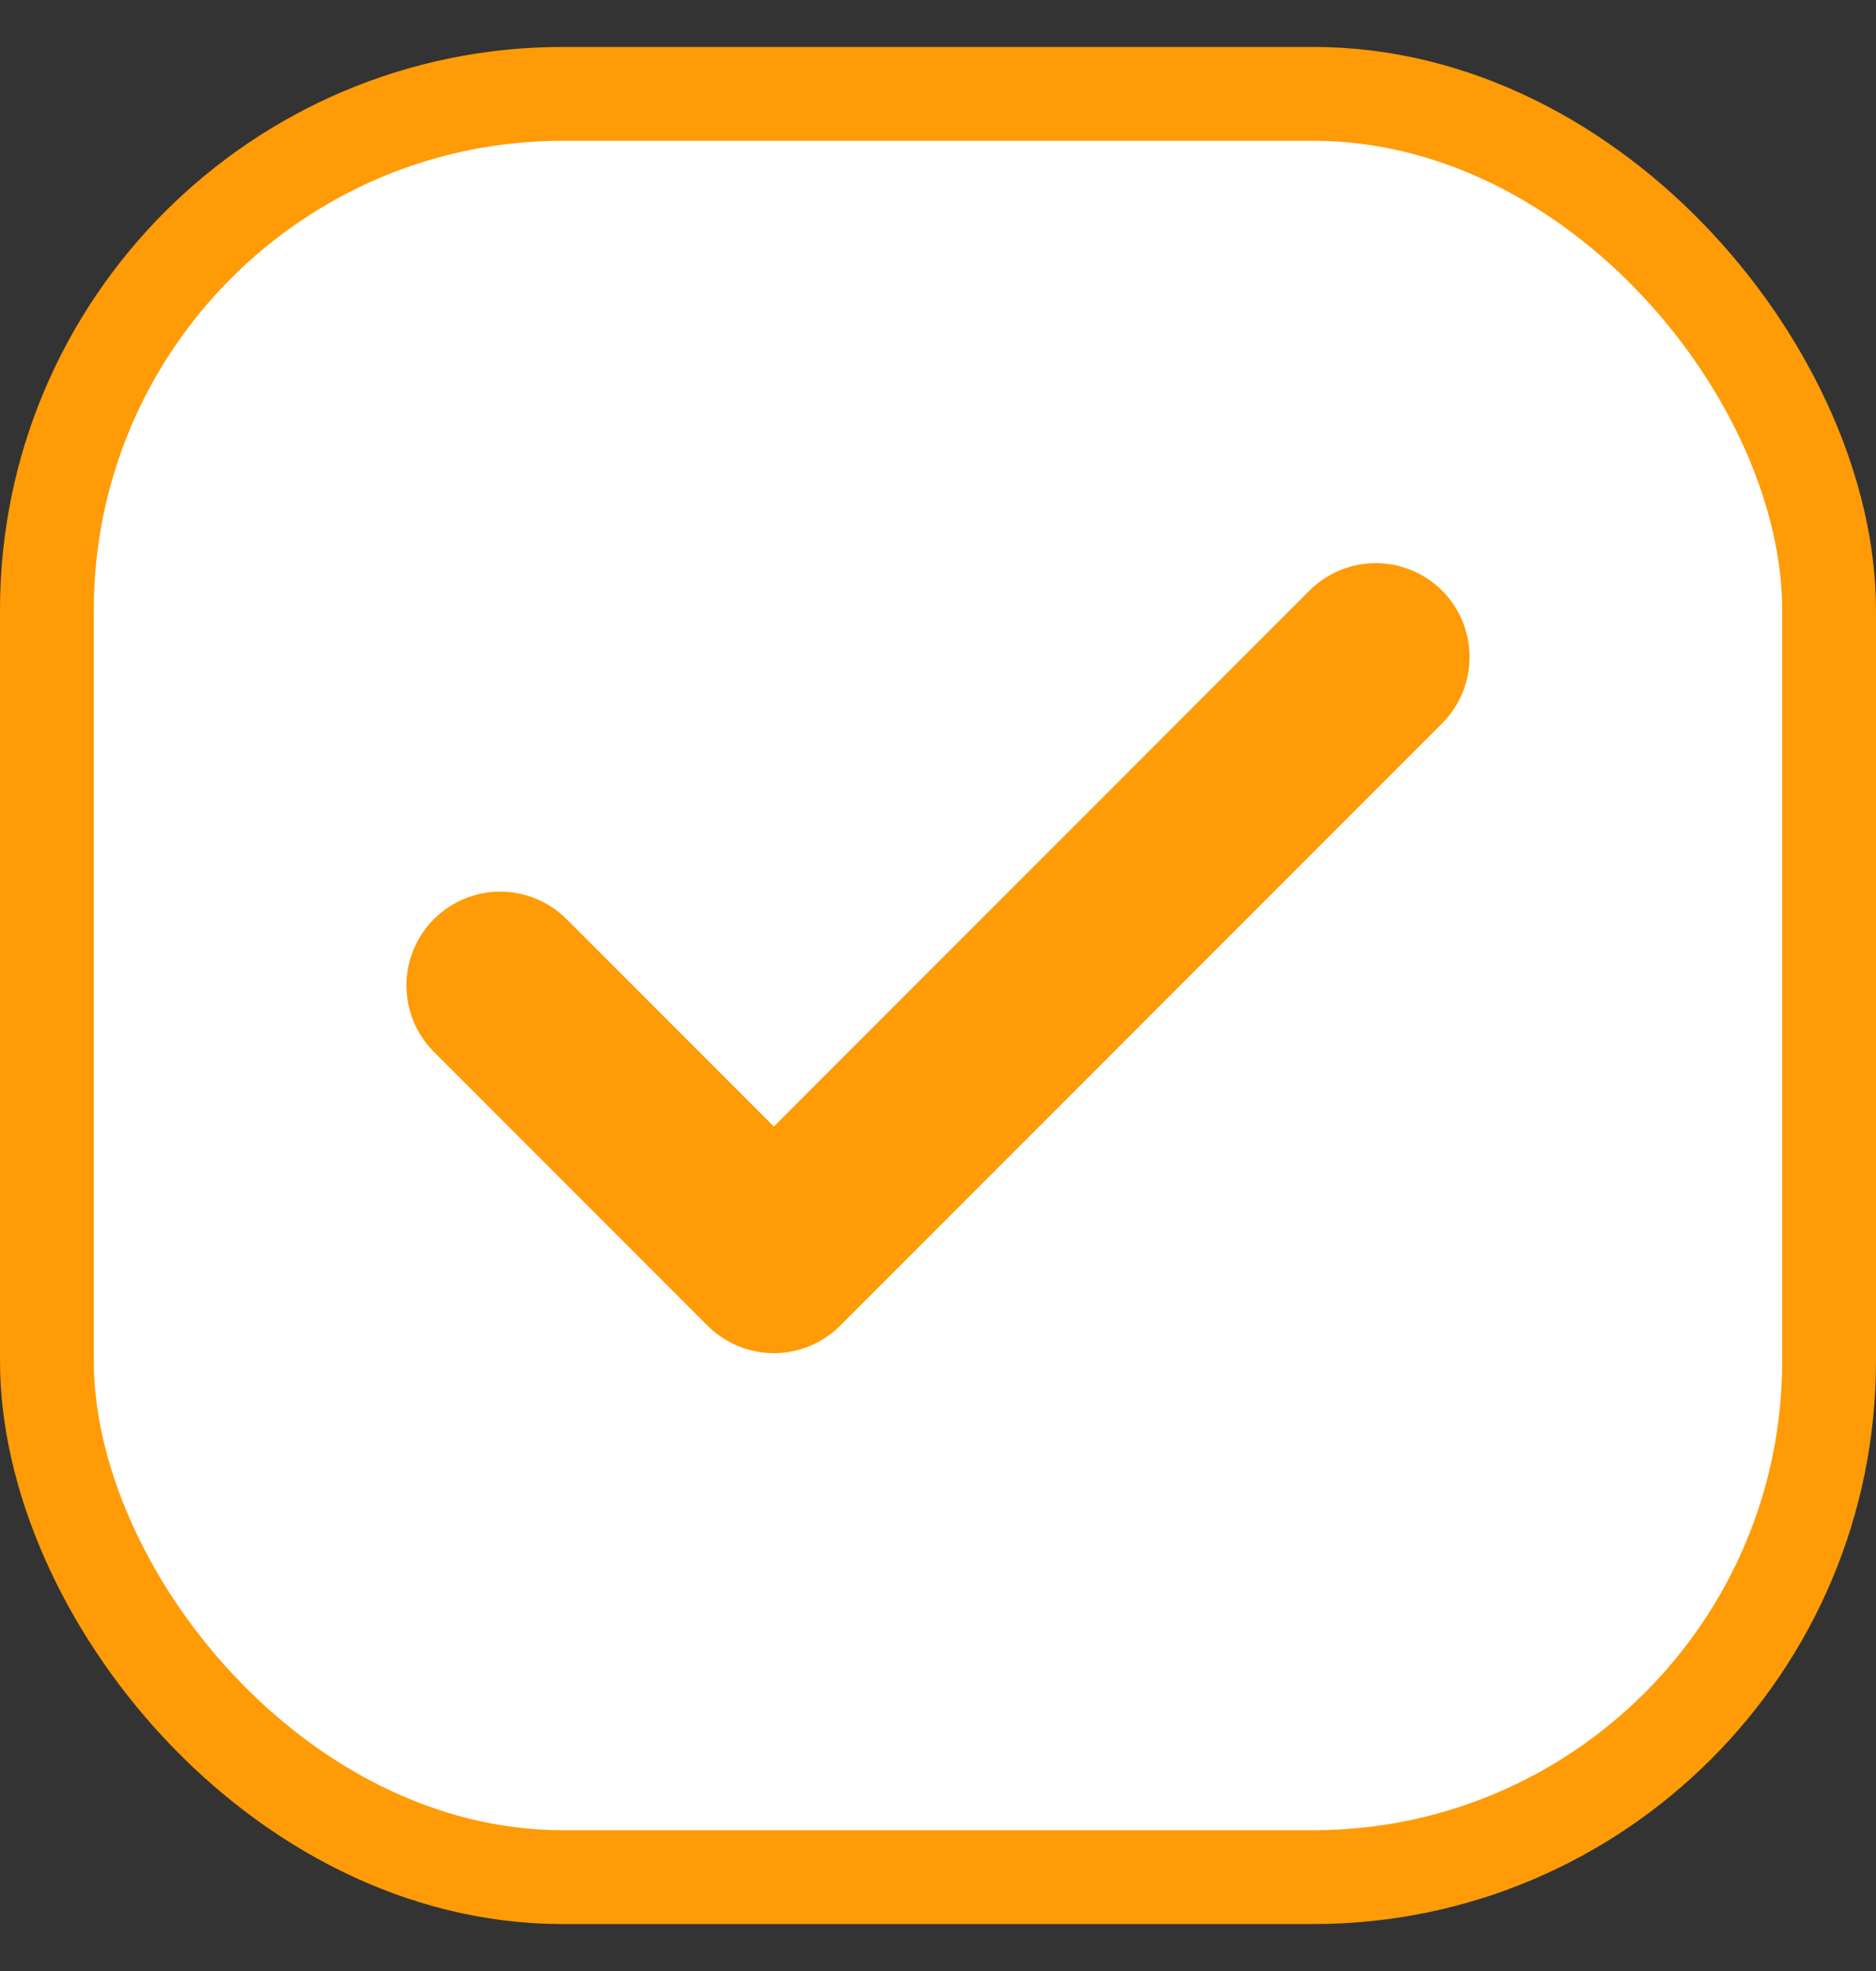 <svg width="20" height="21" viewBox="0 0 20 21" fill="none" xmlns="http://www.w3.org/2000/svg">
<rect x="0" y="0" width="20" height="21" fill="#333333" stroke="none"/>
<rect x="0.5" y="1" width="19" height="19" rx="5.5" fill="white"/>
<rect x="0.5" y="1" width="19" height="19" rx="5.5" stroke="#FF9B06"/>
<path d="M14.667 7L8.25 13.417L5.333 10.5" stroke="#FF9B06" stroke-width="2" stroke-linecap="round" stroke-linejoin="round"/>
</svg>

